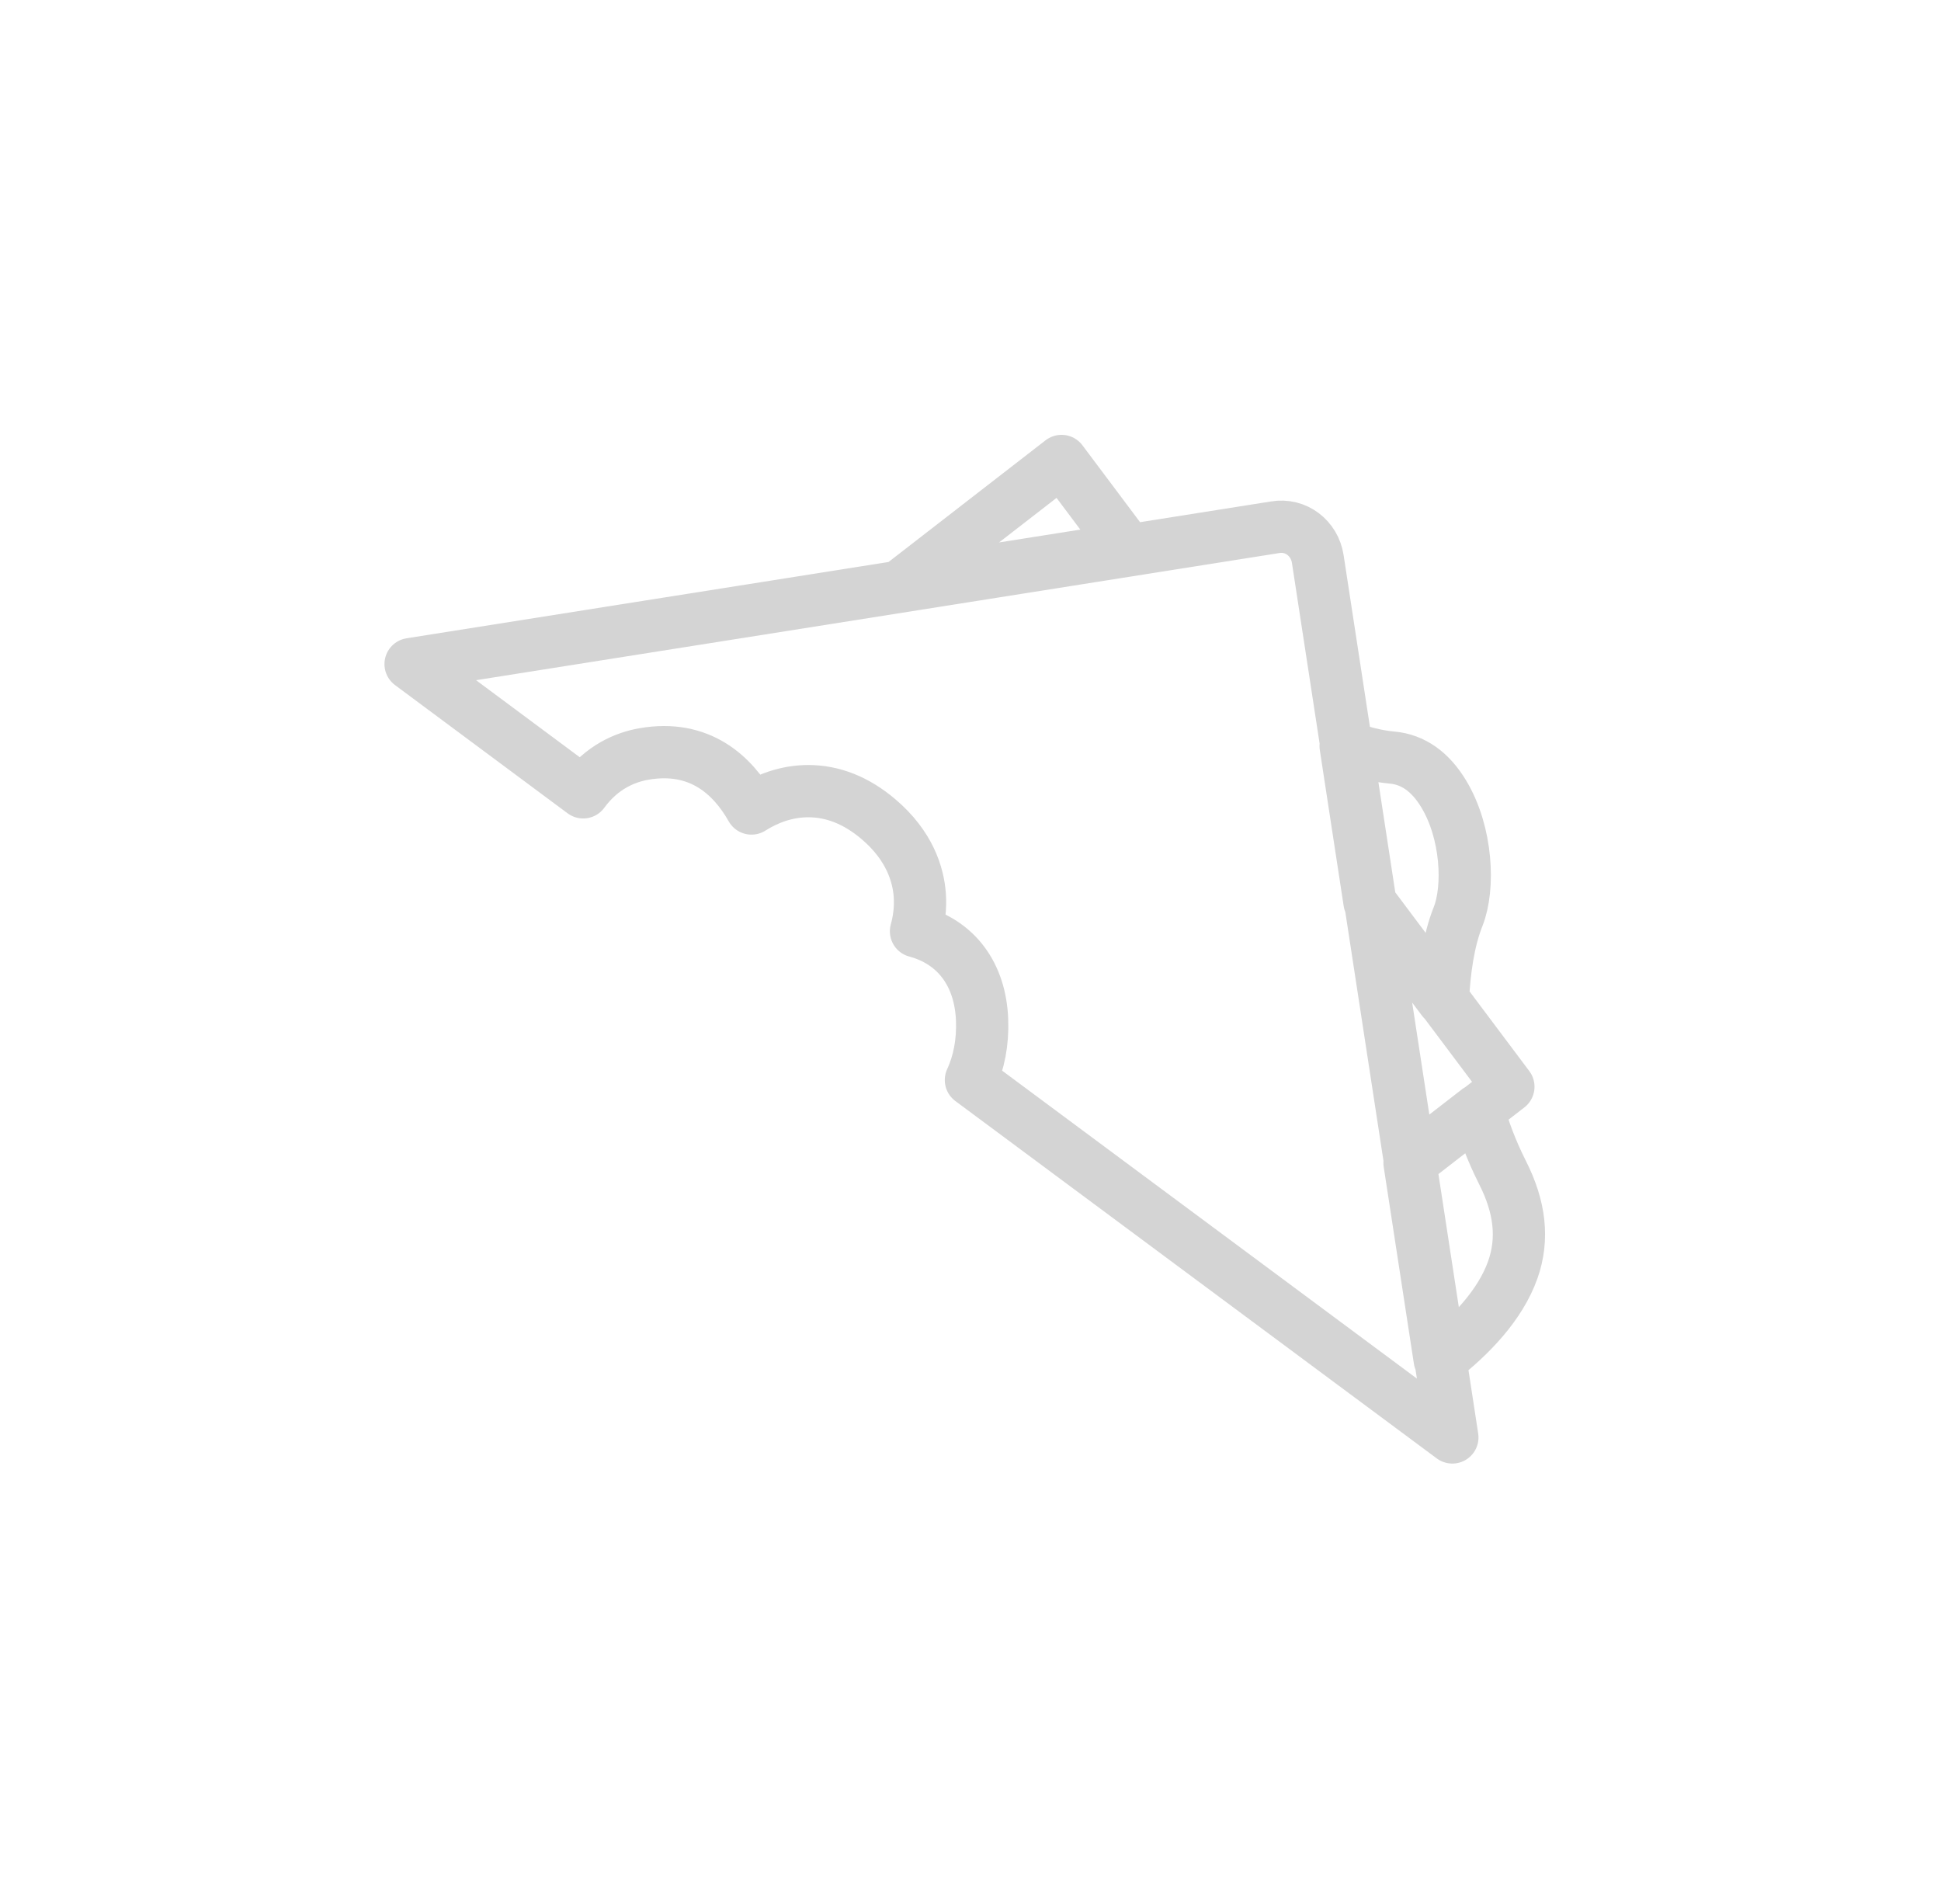 <?xml version="1.0" encoding="UTF-8" standalone="no"?>
<svg width="52px" height="51px" viewBox="0 0 52 51" version="1.1" xmlns="http://www.w3.org/2000/svg" xmlns:xlink="http://www.w3.org/1999/xlink">
    <!-- Generator: Sketch 39.1 (31720) - http://www.bohemiancoding.com/sketch -->
    <title>ico_comidaspreparadas_grey</title>
    <desc>Created with Sketch.</desc>
    <defs></defs>
    <g id="supermercado_categoria" stroke="none" stroke-width="1" fill="none" fill-rule="evenodd" stroke-linejoin="round">
        <g id="Subcategorias_despensa" transform="translate(-77, -136)" stroke="#D4D4D4" stroke-width="1.4">
            <g id="icon01-copy-28" transform="translate(77, 136)">
                <g id="comida_preparada_yellow" transform="translate(11, 12)">
                    <path d="M29.529,22.011 C29.193,22.961 28.391,23.79 27.571,24.425 L26.762,19.152 L28.599,17.729 C28.747,18.245 28.944,18.795 29.248,19.399 C29.727,20.338 29.817,21.193 29.529,22.011 L29.529,22.011 Z M15.011,16.93 C15.228,16.46 15.331,15.921 15.311,15.332 C15.267,14.092 14.609,13.232 13.54,12.946 C13.621,12.654 13.666,12.324 13.641,11.972 C13.602,11.441 13.379,10.658 12.531,9.94 C11.945,9.443 11.314,9.192 10.656,9.192 C10.054,9.192 9.538,9.401 9.132,9.657 C8.633,8.773 7.751,7.934 6.248,8.197 C5.749,8.285 5.123,8.543 4.624,9.224 L0,5.789 L23.157,2.124 C23.721,2.027 24.218,2.421 24.303,2.971 L27.909,26.504 L15.011,16.93 L15.011,16.93 Z M17.439,0.348 L19.199,2.696 L13.18,3.648 L17.439,0.348 L17.439,0.348 Z M26.302,8.294 C26.859,8.346 27.321,8.673 27.679,9.269 C28.307,10.312 28.368,11.784 28.064,12.548 C27.807,13.194 27.694,13.995 27.656,14.787 L25.69,12.167 L25.05,7.985 C25.425,8.132 25.83,8.251 26.302,8.294 L26.302,8.294 Z M26.78,19.15 L25.711,12.178 L29.41,17.11 L26.78,19.15 L26.78,19.15 Z" id="comida_preparada"></path>
                </g>
            </g>
        </g>
    </g>
</svg>